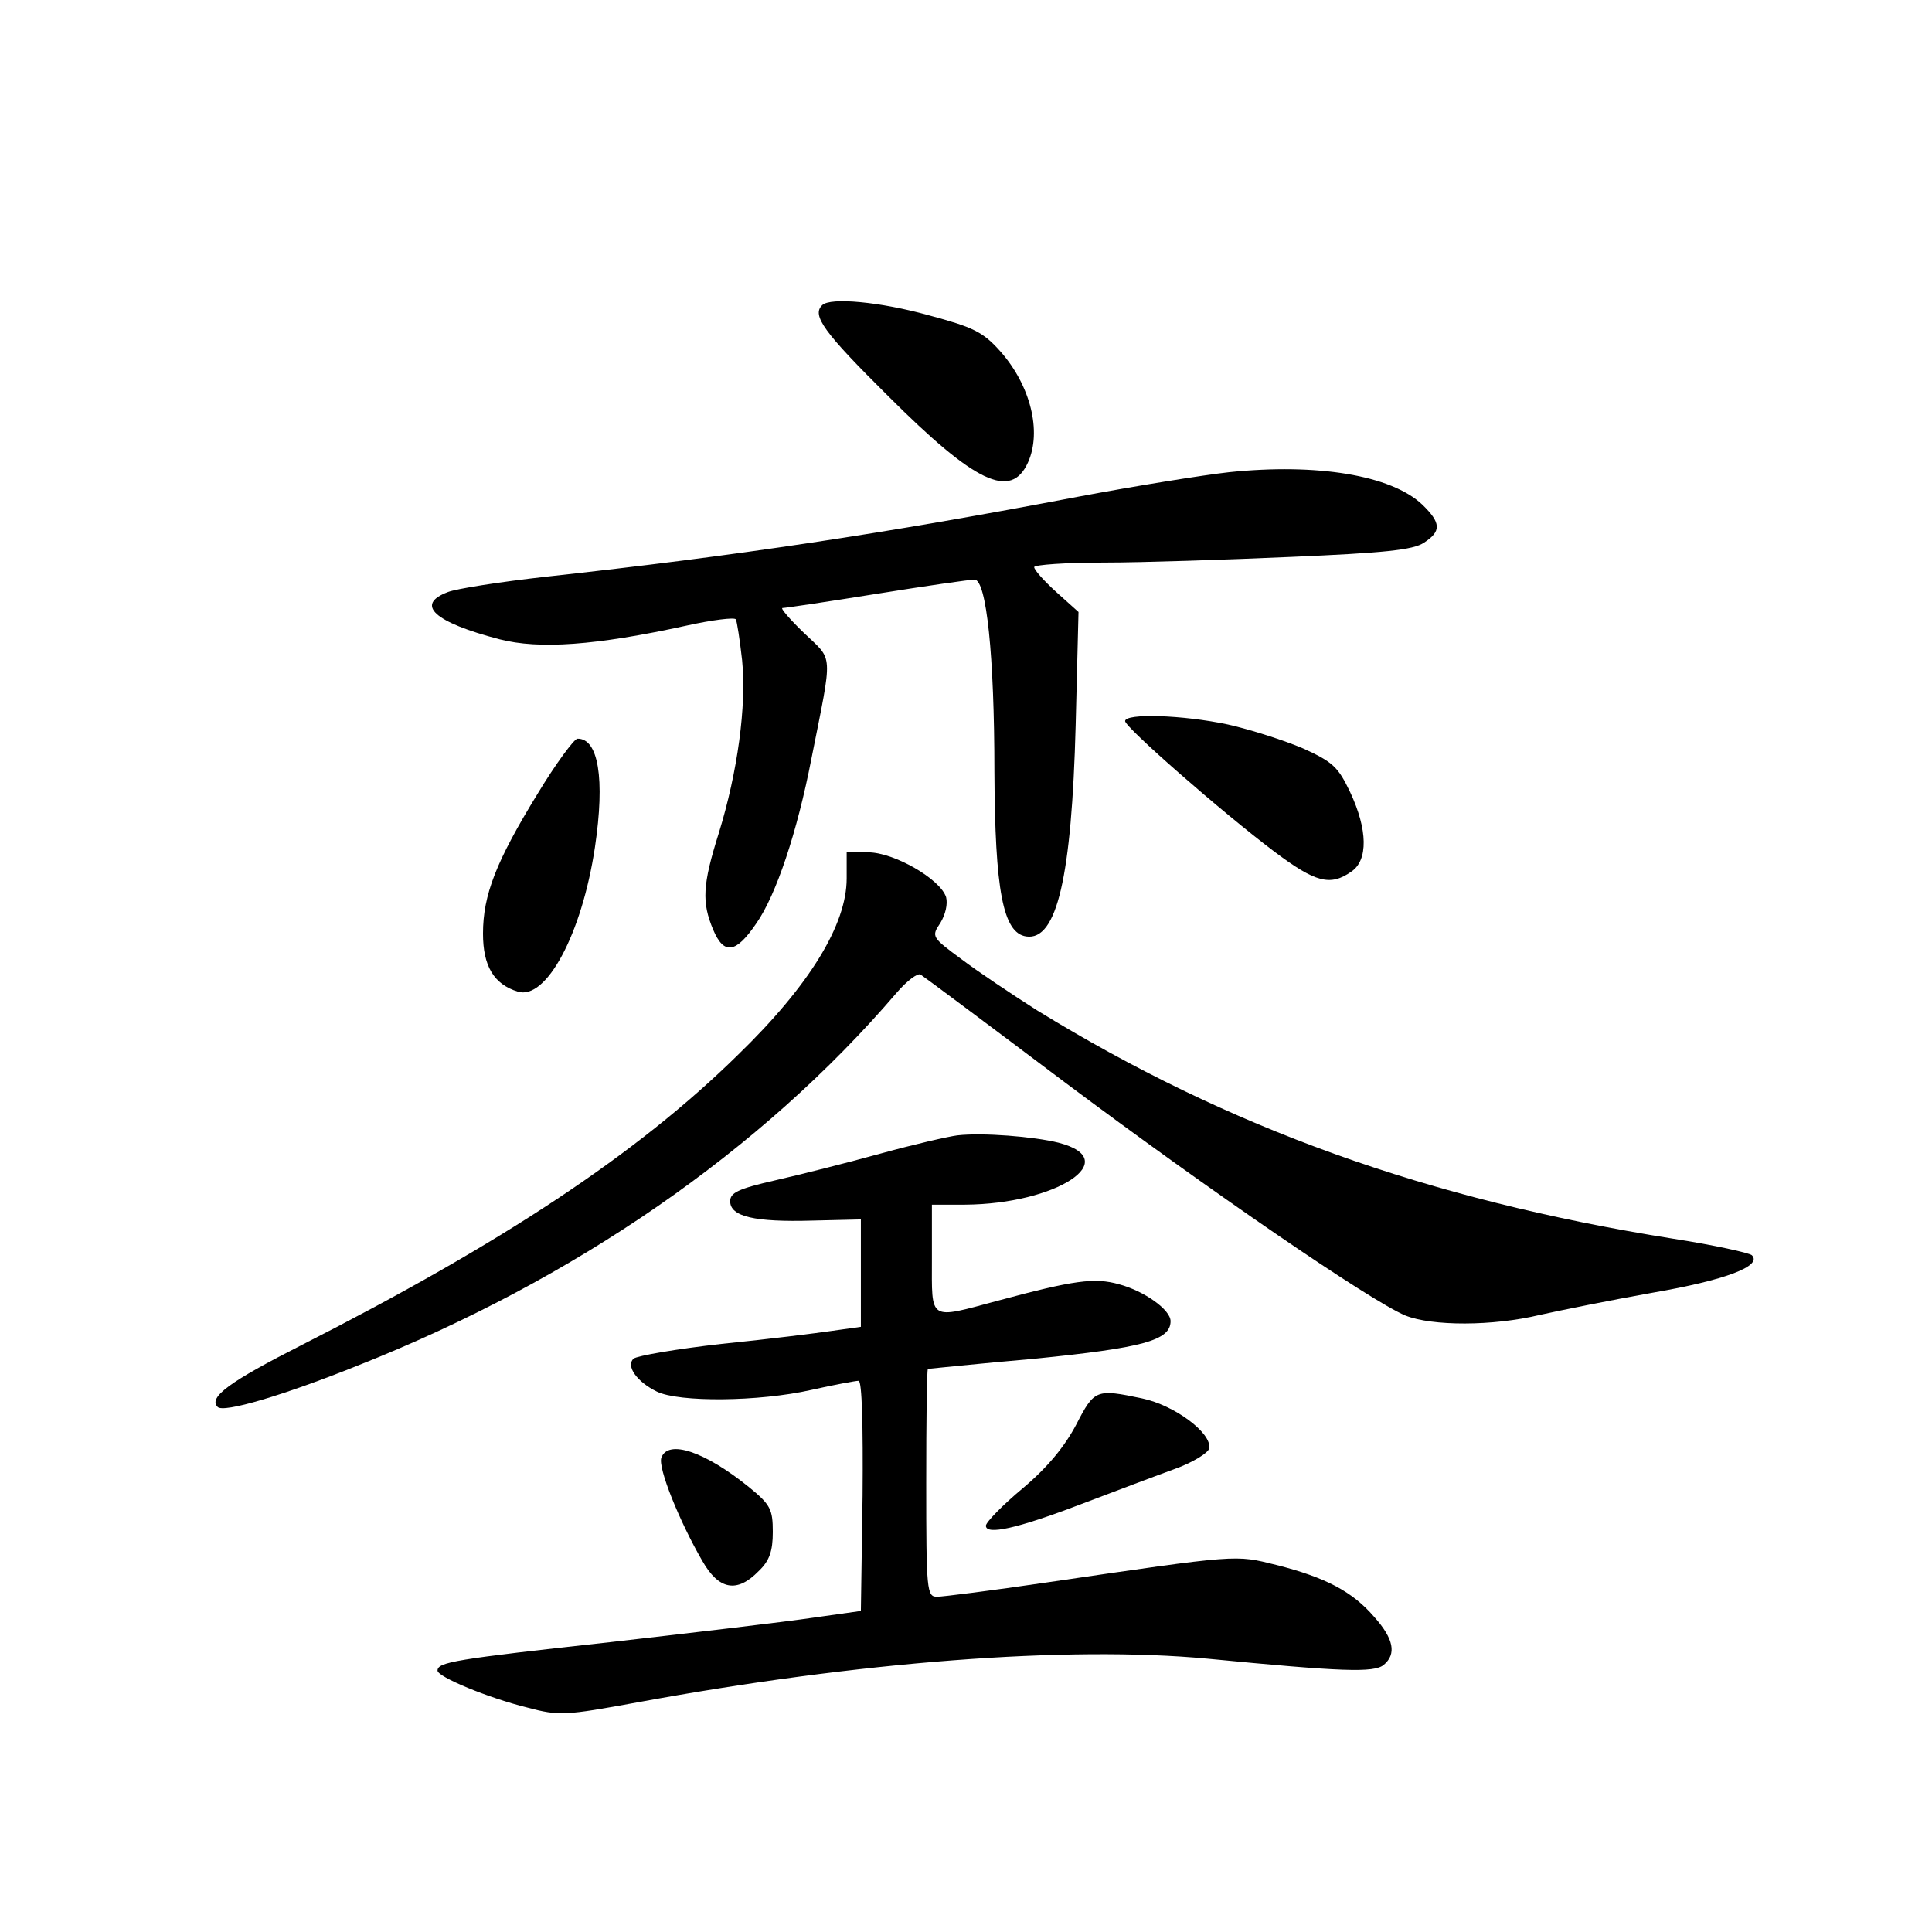 <?xml version="1.0" standalone="no"?>
<!DOCTYPE svg PUBLIC "-//W3C//DTD SVG 20010904//EN"
 "http://www.w3.org/TR/2001/REC-SVG-20010904/DTD/svg10.dtd">
<svg version="1.0" xmlns="http://www.w3.org/2000/svg"
 width="340pt" height="340pt" viewBox="0 0 340 340"
 preserveAspectRatio="xMidYMid meet">
<g transform="translate(0,340) scale(0.1,-0.1)"
fill="#000000" stroke="none">
<path d="M1447 2863 c-19 -18 3 -48 116 -160 153 -153 216 -183 246 -117 25
55 4 136 -48 195 -31 35 -48 43 -126 64 -86 24 -174 32 -188 18z"/>
<path d="M2163 2569 c-45 -5 -164 -24 -265 -43 -341 -65 -600 -104 -938 -141
-80 -9 -157 -21 -172 -27 -58 -22 -24 -53 91 -83 70 -18 169 -11 329 24 45 10
85 15 87 11 2 -4 7 -36 11 -72 8 -80 -8 -197 -41 -304 -29 -92 -30 -122 -10
-170 19 -45 40 -42 76 11 35 50 72 161 97 290 38 191 39 171 -13 221 -25 24
-42 44 -38 44 5 0 79 11 166 25 87 14 164 25 172 25 21 0 35 -134 35 -338 1
-209 15 -284 56 -290 54 -8 80 105 87 372 l5 199 -39 35 c-22 20 -39 39 -39
44 0 4 55 8 123 8 67 0 216 5 330 10 162 7 214 12 233 25 31 20 30 35 -3 67
-55 52 -186 73 -340 57z"/>
<path d="M1980 2131 c0 -11 170 -160 263 -230 72 -54 98 -61 135 -35 30 20 29
74 -2 140 -21 44 -30 53 -83 77 -33 14 -92 33 -132 42 -80 17 -181 20 -181 6z"/>
<path d="M946 2003 c-73 -119 -96 -178 -96 -246 0 -57 19 -89 61 -102 50 -16
113 101 136 254 18 121 6 192 -31 191 -6 -1 -38 -44 -70 -97z"/>
<path d="M1490 1854 c0 -81 -65 -188 -192 -311 -176 -173 -413 -330 -767 -510
-126 -64 -165 -92 -148 -109 10 -11 115 20 247 73 381 151 710 378 948 656 18
21 37 35 42 32 5 -3 119 -88 253 -189 255 -191 538 -385 600 -411 47 -19 154
-19 237 1 36 8 125 26 198 39 128 22 194 47 175 66 -4 4 -67 18 -138 29 -434
69 -783 195 -1120 402 -44 28 -104 68 -133 90 -53 39 -53 40 -37 64 9 15 13
33 10 45 -10 32 -92 79 -137 79 l-38 0 0 -46z"/>
<path d="M1685 1402 c-16 -2 -77 -16 -135 -32 -58 -16 -141 -37 -185 -47 -66
-15 -80 -22 -80 -37 0 -27 43 -37 145 -34 l85 2 0 -94 0 -95 -50 -7 c-27 -4
-115 -15 -195 -23 -80 -9 -149 -21 -155 -26 -14 -13 6 -41 41 -58 39 -19 179
-18 272 3 40 9 78 16 83 16 6 0 8 -79 7 -202 l-3 -203 -85 -12 c-47 -7 -208
-26 -357 -43 -273 -30 -303 -35 -303 -50 0 -11 89 -48 158 -65 56 -15 67 -14
193 9 391 72 758 100 1004 77 237 -23 293 -25 310 -11 23 19 18 46 -17 85 -38
44 -85 69 -172 91 -73 18 -63 19 -405 -31 -95 -14 -182 -25 -192 -25 -18 0
-19 11 -19 200 0 110 1 200 3 201 1 0 86 9 189 18 189 19 238 32 238 66 0 20
-46 53 -91 65 -43 12 -79 7 -213 -29 -123 -33 -116 -37 -116 74 l0 95 58 0
c161 1 281 79 165 109 -44 11 -134 18 -178 13z"/>
<path d="M1894 893 c-20 -38 -50 -75 -94 -112 -36 -30 -65 -60 -65 -66 0 -17
55 -5 165 37 58 22 132 50 165 62 34 12 61 29 63 37 5 27 -61 76 -118 88 -81
17 -84 16 -116 -46z"/>
<path d="M1164 835 c-7 -17 32 -113 72 -182 29 -51 61 -57 99 -18 19 18 25 35
25 69 0 40 -4 48 -42 79 -78 63 -142 84 -154 52z"/>
</g>
</svg>
